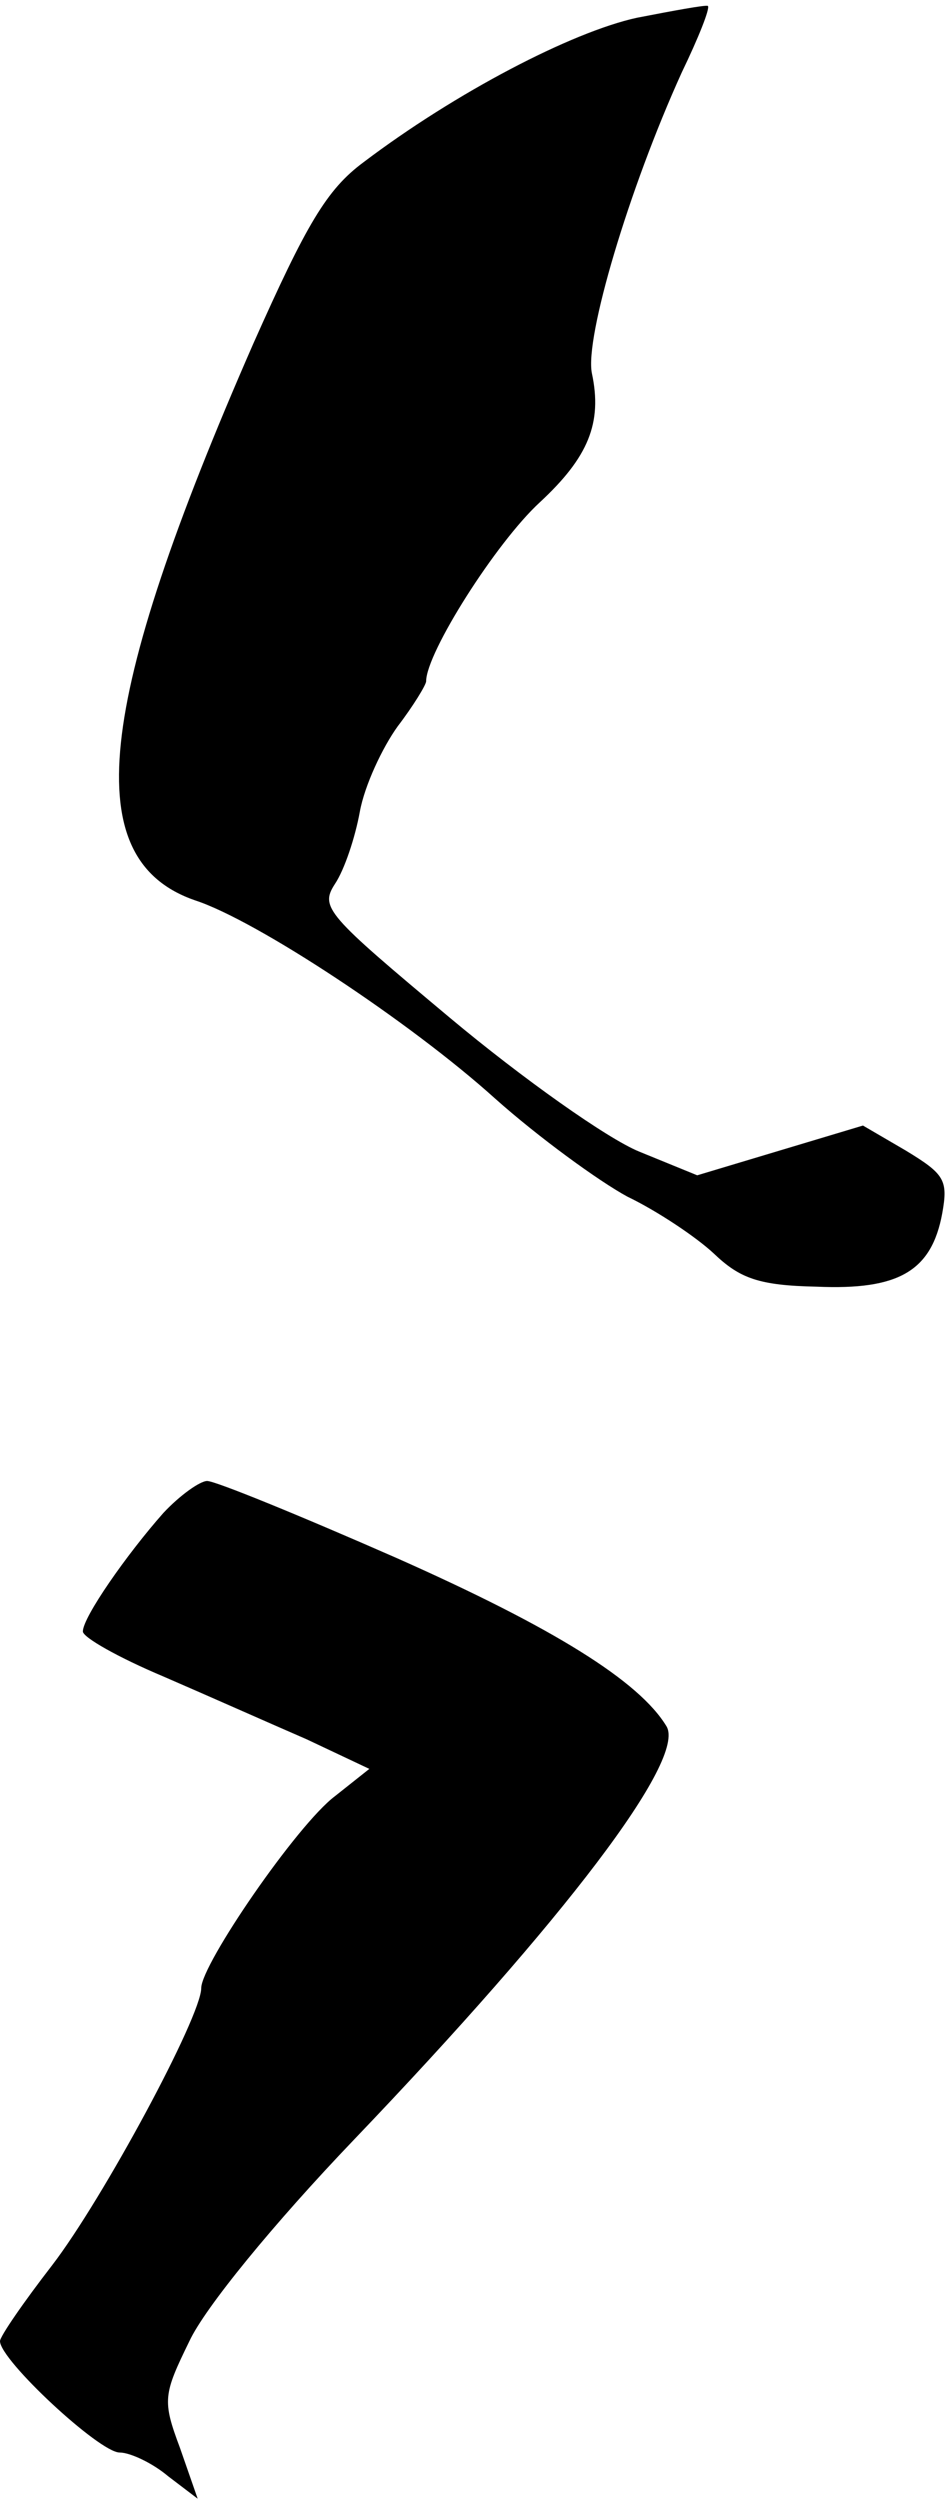 <?xml version="1.0" standalone="no"?>
<!DOCTYPE svg PUBLIC "-//W3C//DTD SVG 20010904//EN"
 "http://www.w3.org/TR/2001/REC-SVG-20010904/DTD/svg10.dtd">
<svg version="1.0" xmlns="http://www.w3.org/2000/svg"
 width="80pt" height="211pt" viewBox="0 0 80 211"
 preserveAspectRatio="xMidYMid meet">
<g transform="translate(0,211) scale(0.1,-0.1)"
fill="#000000" stroke="none">
<path fill="#000000" stroke="none" d="M538 2095 c-55 -12 -153 -63 -231 -122
-31 -23 -48 -52 -93 -153 -134 -306 -148 -436 -49 -470 52 -17 182 -103 253
-167 37 -33 88 -70 112 -83 25 -12 58 -34 73 -48 22 -21 38 -27 87 -28 69 -3
97 13 106 62 5 28 2 33 -31 53 l-36 21 -70 -21 -70 -21 -49 20 c-27 11 -99 62
-160 113 -104 87 -110 93 -97 113 8 12 17 39 21 61 4 22 19 54 32 72 13 17 24
35 24 38 0 24 59 117 96 151 41 38 53 67 44 109 -6 30 31 155 76 254 14 29 24
54 22 56 -2 1 -29 -4 -60 -10z"/>
<path fill="#000000" stroke="none" d="M138 833 c-31 -35 -68 -88 -68 -100 0
-5 30 -22 68 -38 37 -16 91 -40 121 -53 l53 -25 -29 -23 c-32 -24 -113 -142
-113 -162 0 -24 -83 -178 -126 -234 -24 -31 -44 -60 -44 -64 0 -16 84 -94 101
-94 9 0 28 -9 41 -20 l25 -19 -15 43 c-15 40 -14 45 8 90 13 28 71 99 139 170
178 186 281 321 264 349 -23 38 -95 83 -228 142 -82 36 -153 65 -160 65 -6 0
-23 -12 -37 -27z"/>
</g>
</svg>
